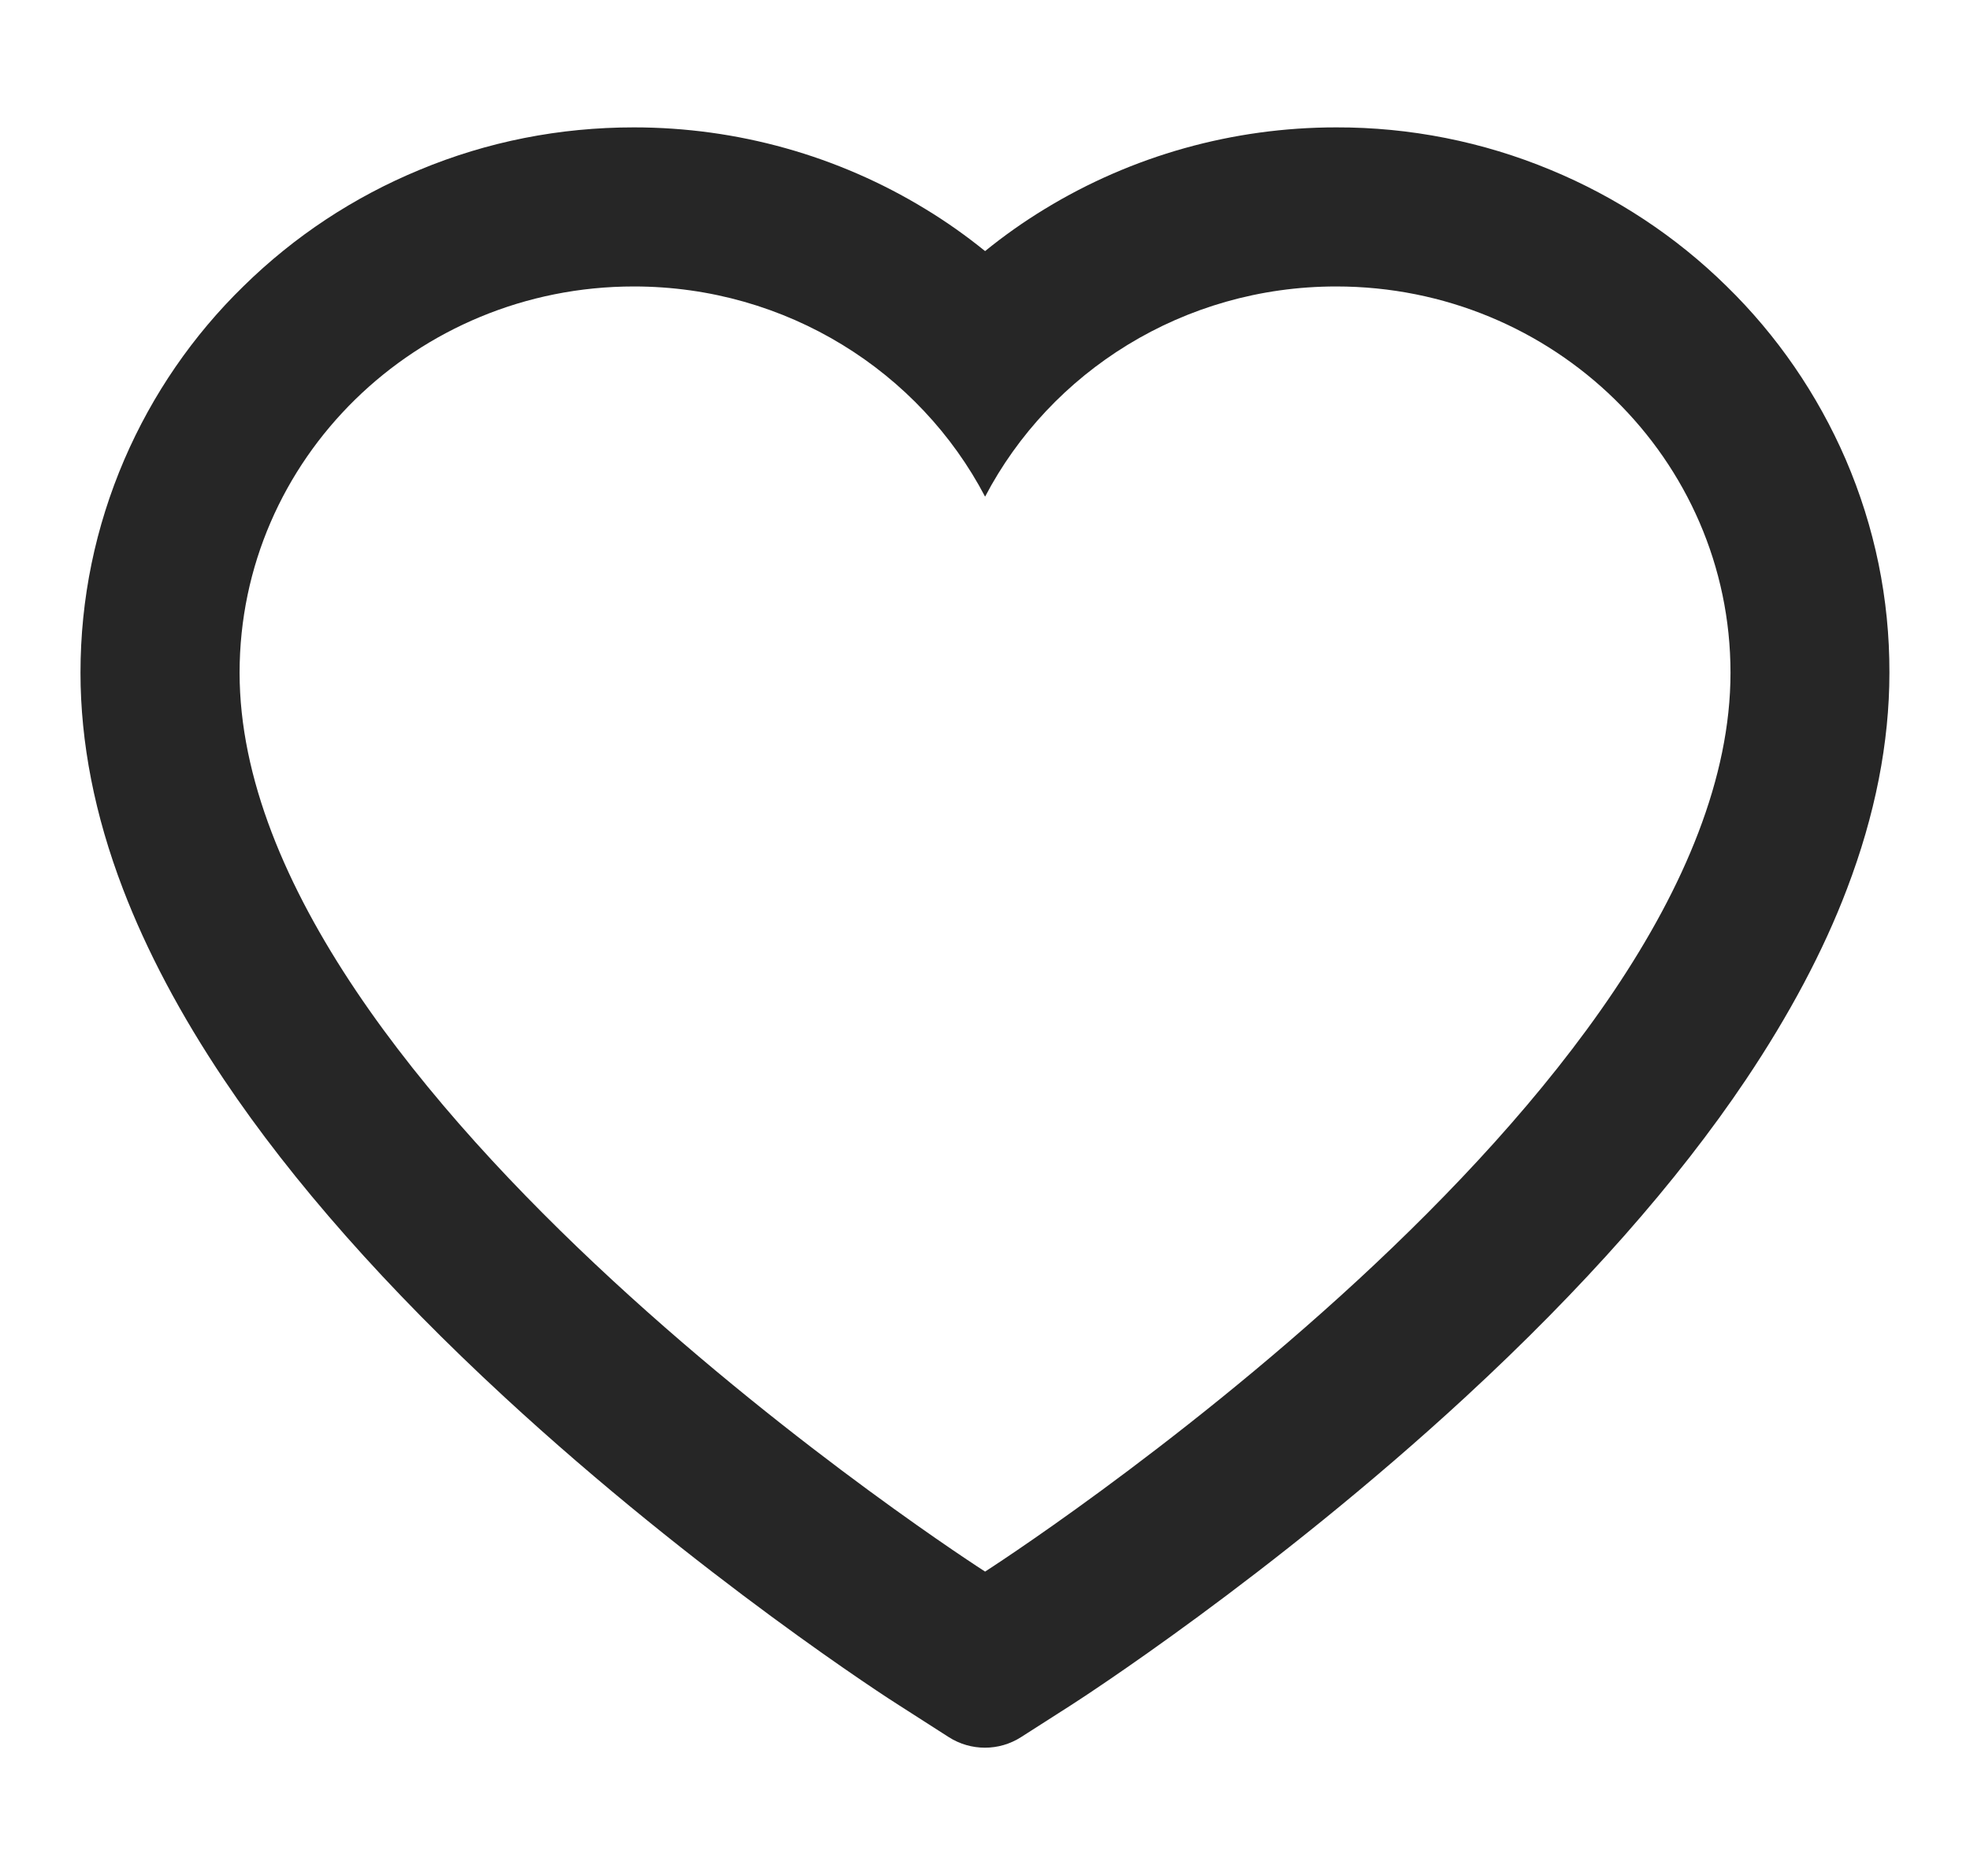 <svg width="21" height="20" viewBox="0 0 21 20" fill="none" xmlns="http://www.w3.org/2000/svg">
<g clip-path="url(#clip0_765_39)">
<path d="M19.675 4.898C19.375 4.205 18.944 3.577 18.404 3.05C17.865 2.52 17.228 2.1 16.529 1.811C15.805 1.51 15.028 1.356 14.244 1.358C13.143 1.358 12.07 1.659 11.137 2.228C10.914 2.364 10.701 2.514 10.501 2.677C10.3 2.514 10.088 2.364 9.864 2.228C8.931 1.659 7.858 1.358 6.757 1.358C5.965 1.358 5.197 1.509 4.472 1.811C3.771 2.101 3.139 2.518 2.597 3.05C2.056 3.577 1.625 4.205 1.326 4.898C1.016 5.619 0.858 6.384 0.858 7.172C0.858 7.916 1.009 8.69 1.311 9.478C1.563 10.137 1.925 10.82 2.387 11.509C3.119 12.601 4.126 13.739 5.376 14.893C7.447 16.806 9.498 18.128 9.585 18.181L10.114 18.52C10.349 18.67 10.65 18.67 10.884 18.52L11.414 18.181C11.501 18.125 13.55 16.806 15.623 14.893C16.873 13.739 17.88 12.601 18.612 11.509C19.074 10.82 19.438 10.137 19.688 9.478C19.989 8.69 20.141 7.916 20.141 7.172C20.143 6.384 19.985 5.619 19.675 4.898ZM10.501 16.755C10.501 16.755 2.554 11.663 2.554 7.172C2.554 4.898 4.436 3.054 6.757 3.054C8.389 3.054 9.804 3.965 10.501 5.295C11.197 3.965 12.612 3.054 14.244 3.054C16.565 3.054 18.447 4.898 18.447 7.172C18.447 11.663 10.501 16.755 10.501 16.755Z" fill="black" fill-opacity="0.85"/>
</g>
<defs>
<clipPath id="clip0_765_39">
<rect width="20" height="20" fill="white" transform="translate(0.5)"/>
</clipPath>
</defs>
</svg>
